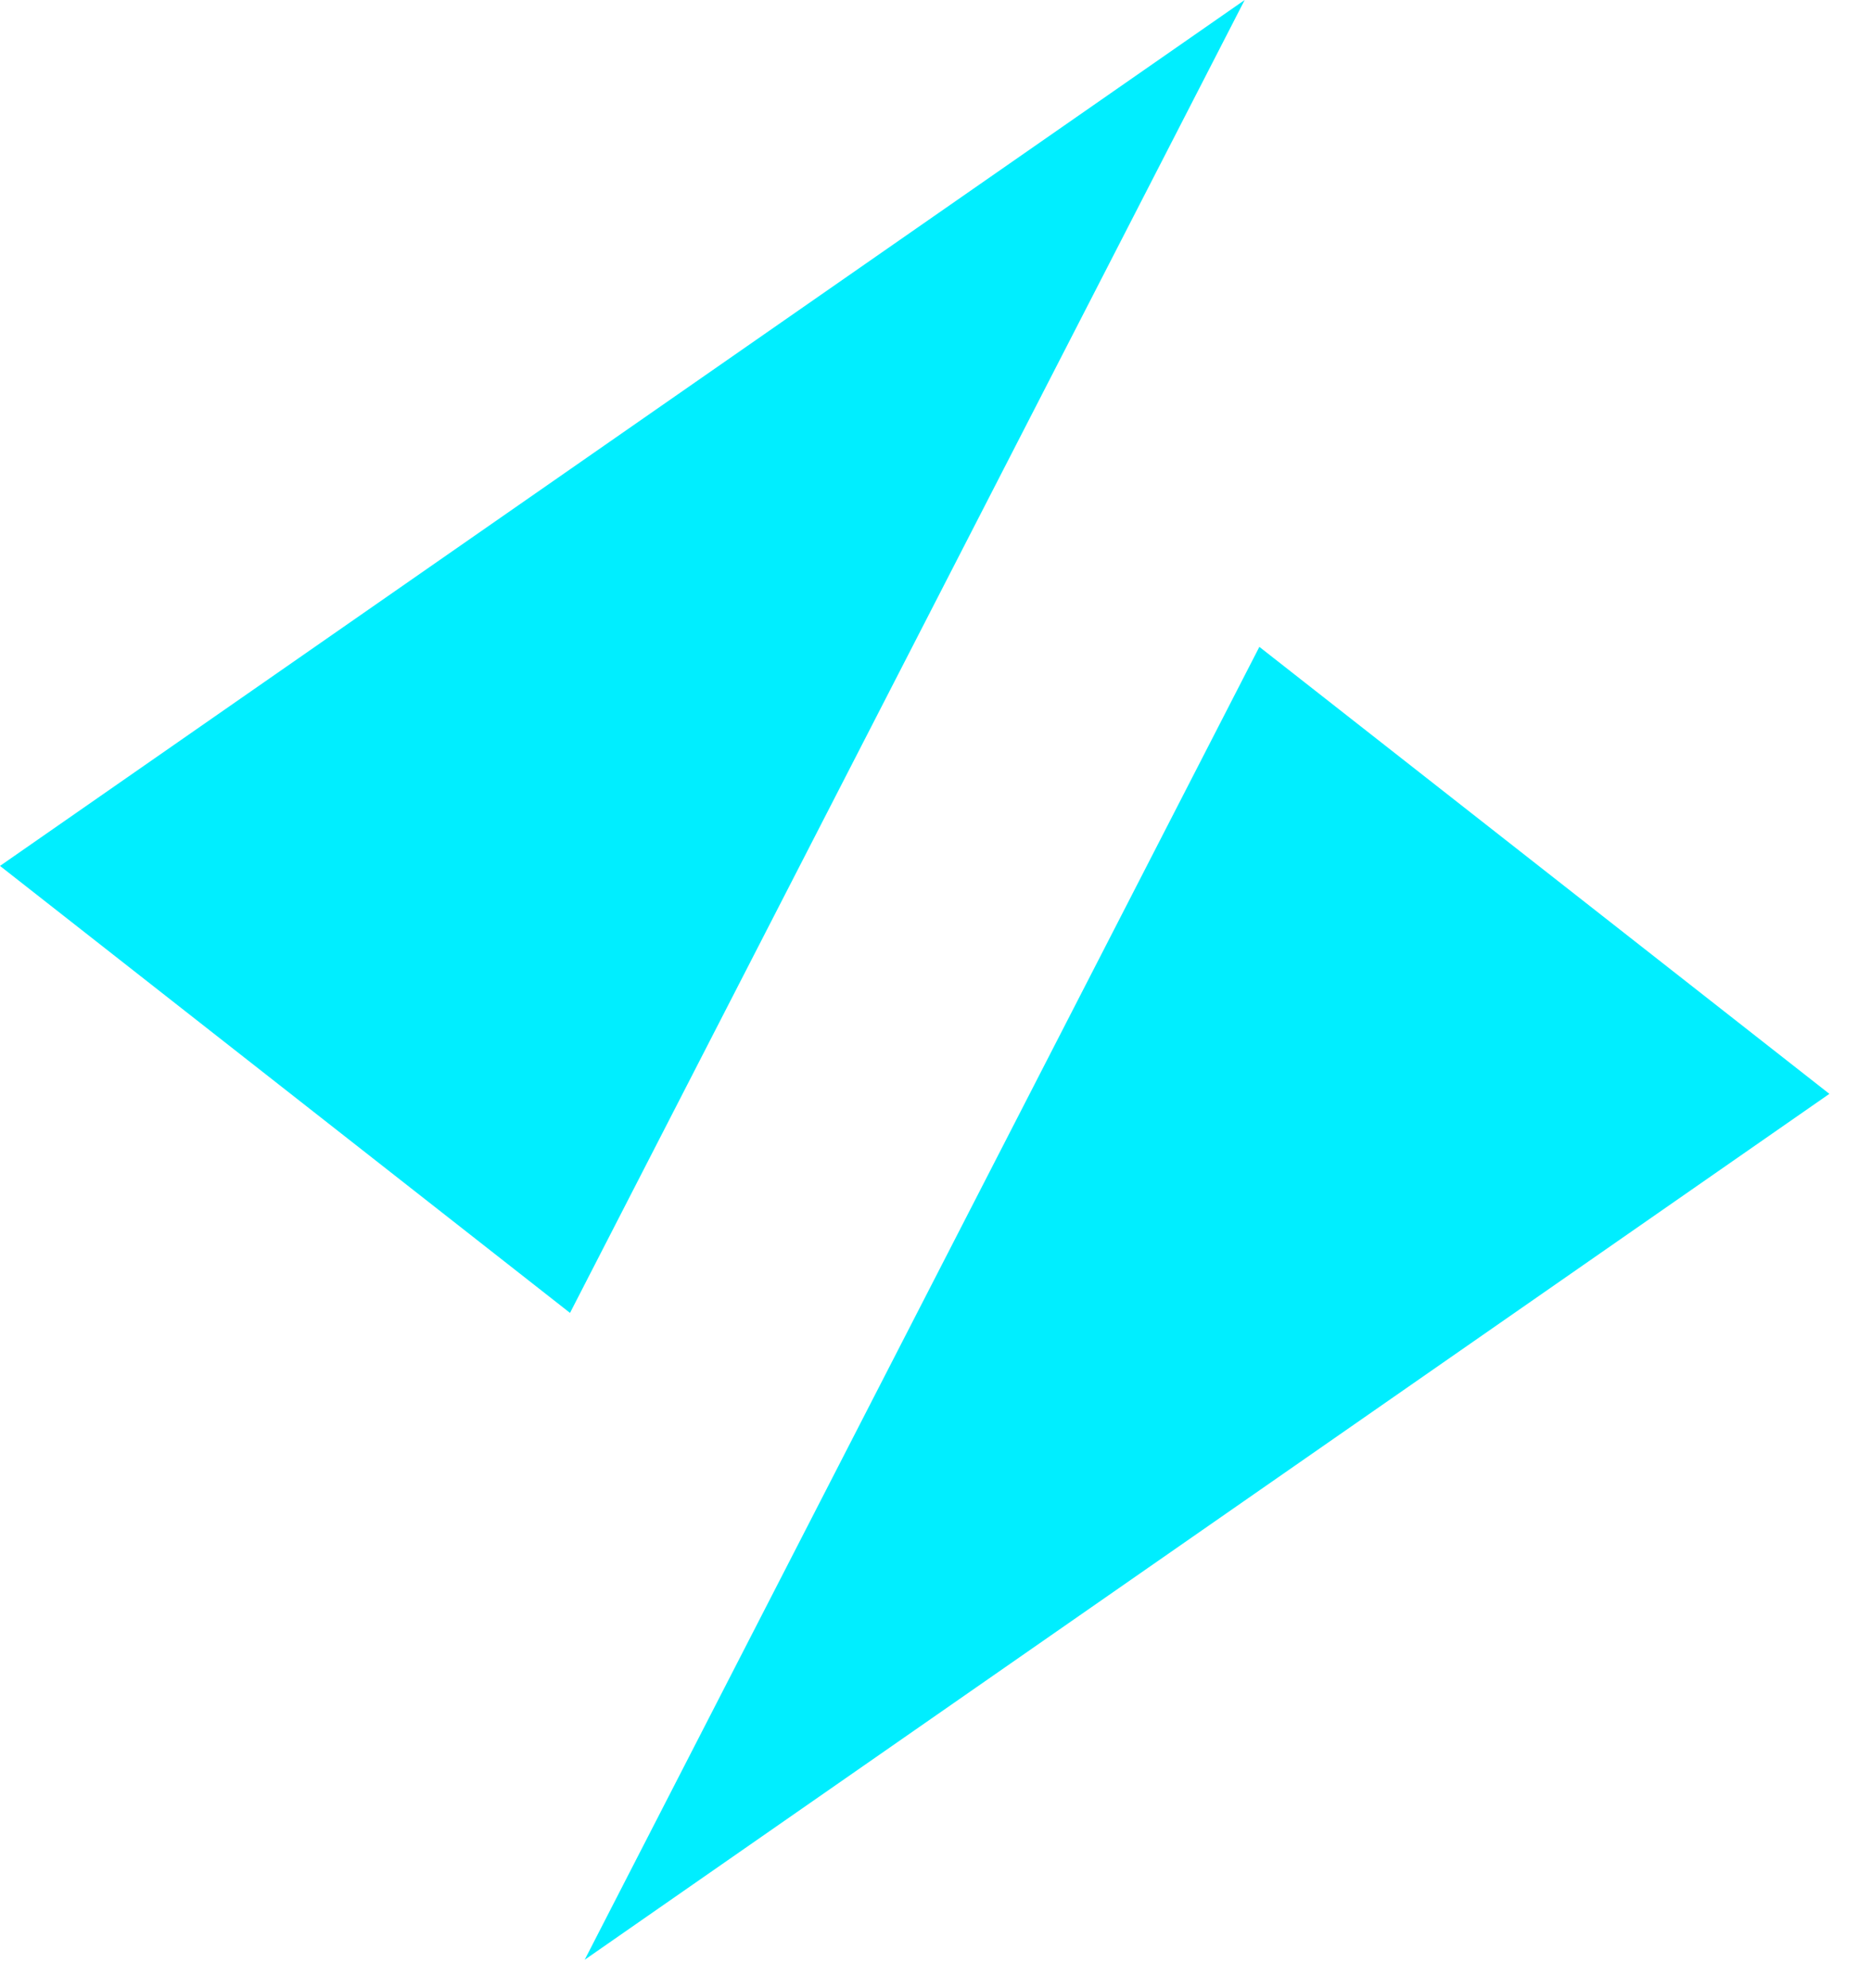 <svg width="32" height="34" viewBox="0 0 32 34" fill="none" xmlns="http://www.w3.org/2000/svg">
    <path fill-rule="evenodd" clip-rule="evenodd" d="M10 33.514L21.539 11.062L31.288 18.706L10 33.514Z"
        fill="#00EEFF" />
    <path fill-rule="evenodd" clip-rule="evenodd"
        d="M21.288 -5.72205e-06L9.749 22.452L5.72205e-06 14.808L21.288 -5.72205e-06Z" fill="#00EEFF" />
</svg>